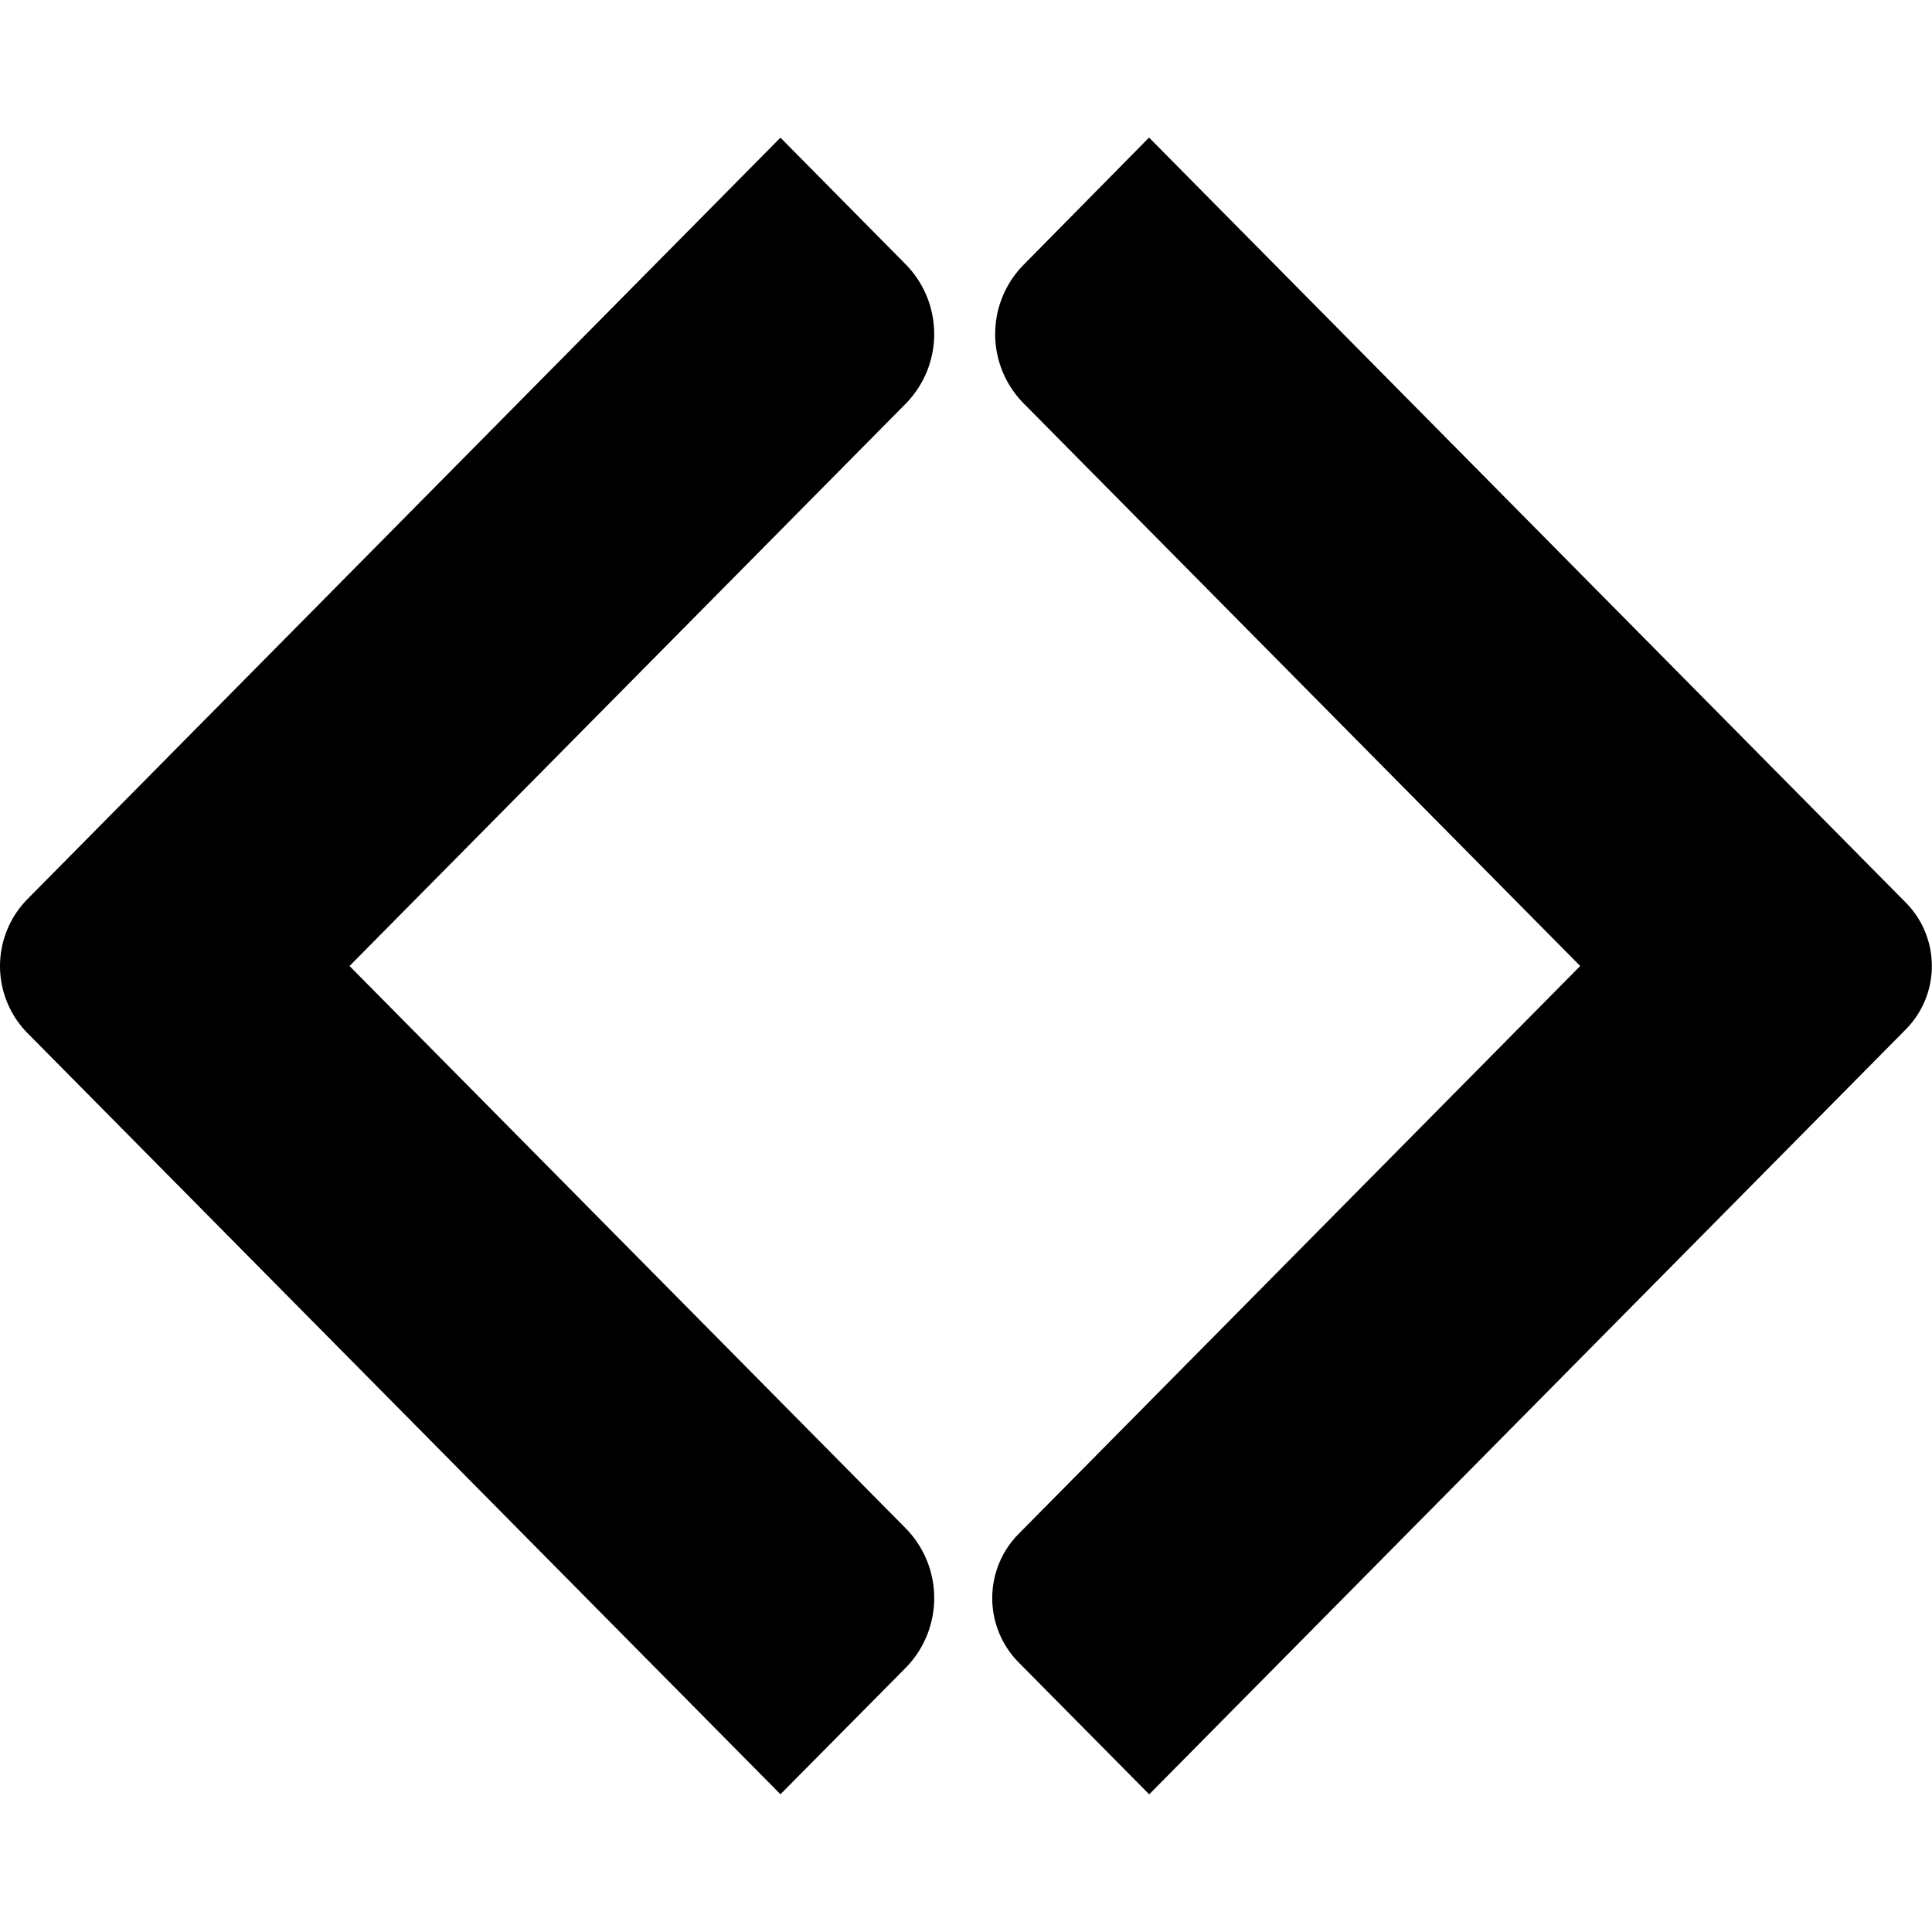 <svg xmlns="http://www.w3.org/2000/svg" viewBox="0 0 24 24"><path d="M9.695 1.71.34 11.17a1.186 1.186 0 0 0 0 1.662l9.355 9.457 1.553-1.568a1.237 1.237 0 0 0 0-1.739L4.342 12l6.908-6.984a1.235 1.235 0 0 0-.002-1.735zm4.578 0-1.558 1.58a1.225 1.225 0 0 0 0 1.72L19.63 12l-6.977 7.055a1.136 1.136 0 0 0 0 1.595l1.623 1.64 9.403-9.507a1.12 1.12 0 0 0-.002-1.568L14.275 1.71z"/></svg>